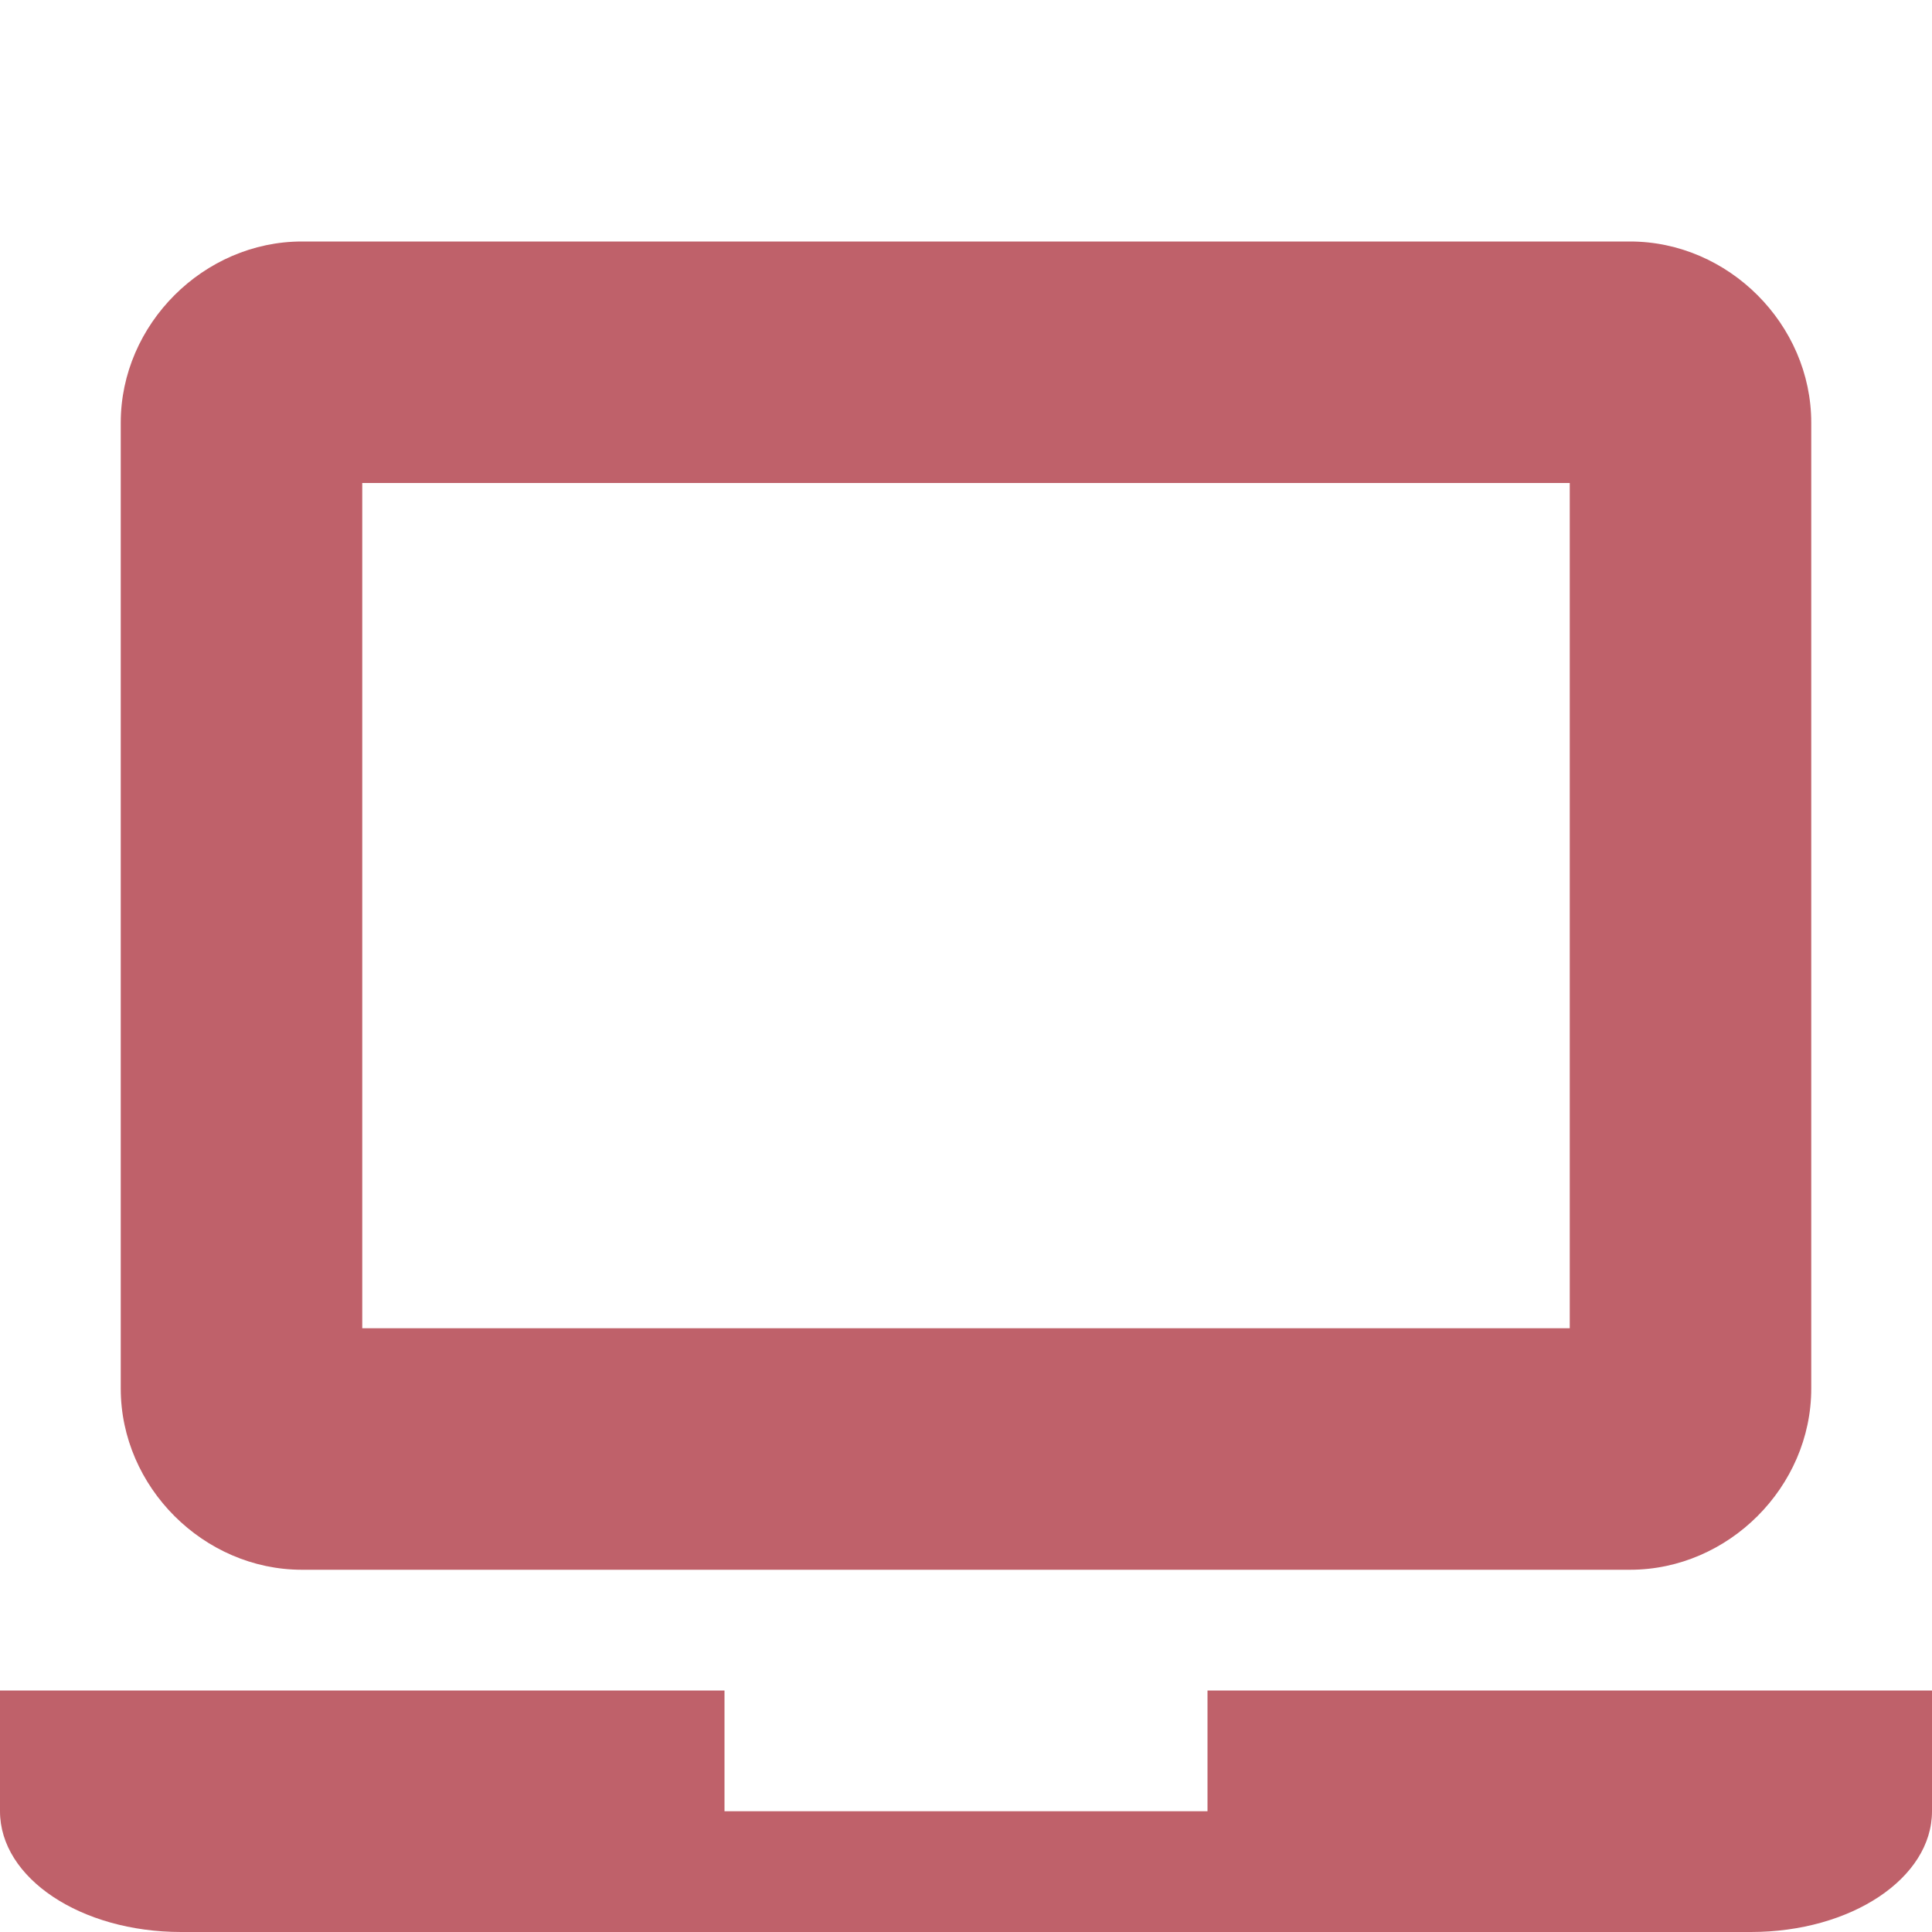 <svg enable-background="new" viewBox="0 0 16 16" xmlns="http://www.w3.org/2000/svg">
 <path d="m2.5 2c-0.814 0-1.5 0.686-1.5 1.5v8c0 0.814 0.686 1.5 1.5 1.5h11c0.814 0 1.5-0.686 1.5-1.5v-8c0-0.814-0.686-1.5-1.5-1.5h-11m0.5 2h10v7h-10v-7" color-rendering="auto" fill="#bf616a" image-rendering="auto" shape-rendering="auto" solid-color="#000000" isolation="auto" mix-blend-mode="normal" white-space="normal"/>
 <path d="m0 14v1c0 0.554 0.669 1 1.5 1h13c0.831 0 1.5-0.446 1.5-1v-1h-6v1h-4v-1z" fill="#bf616a"/>
</svg>

